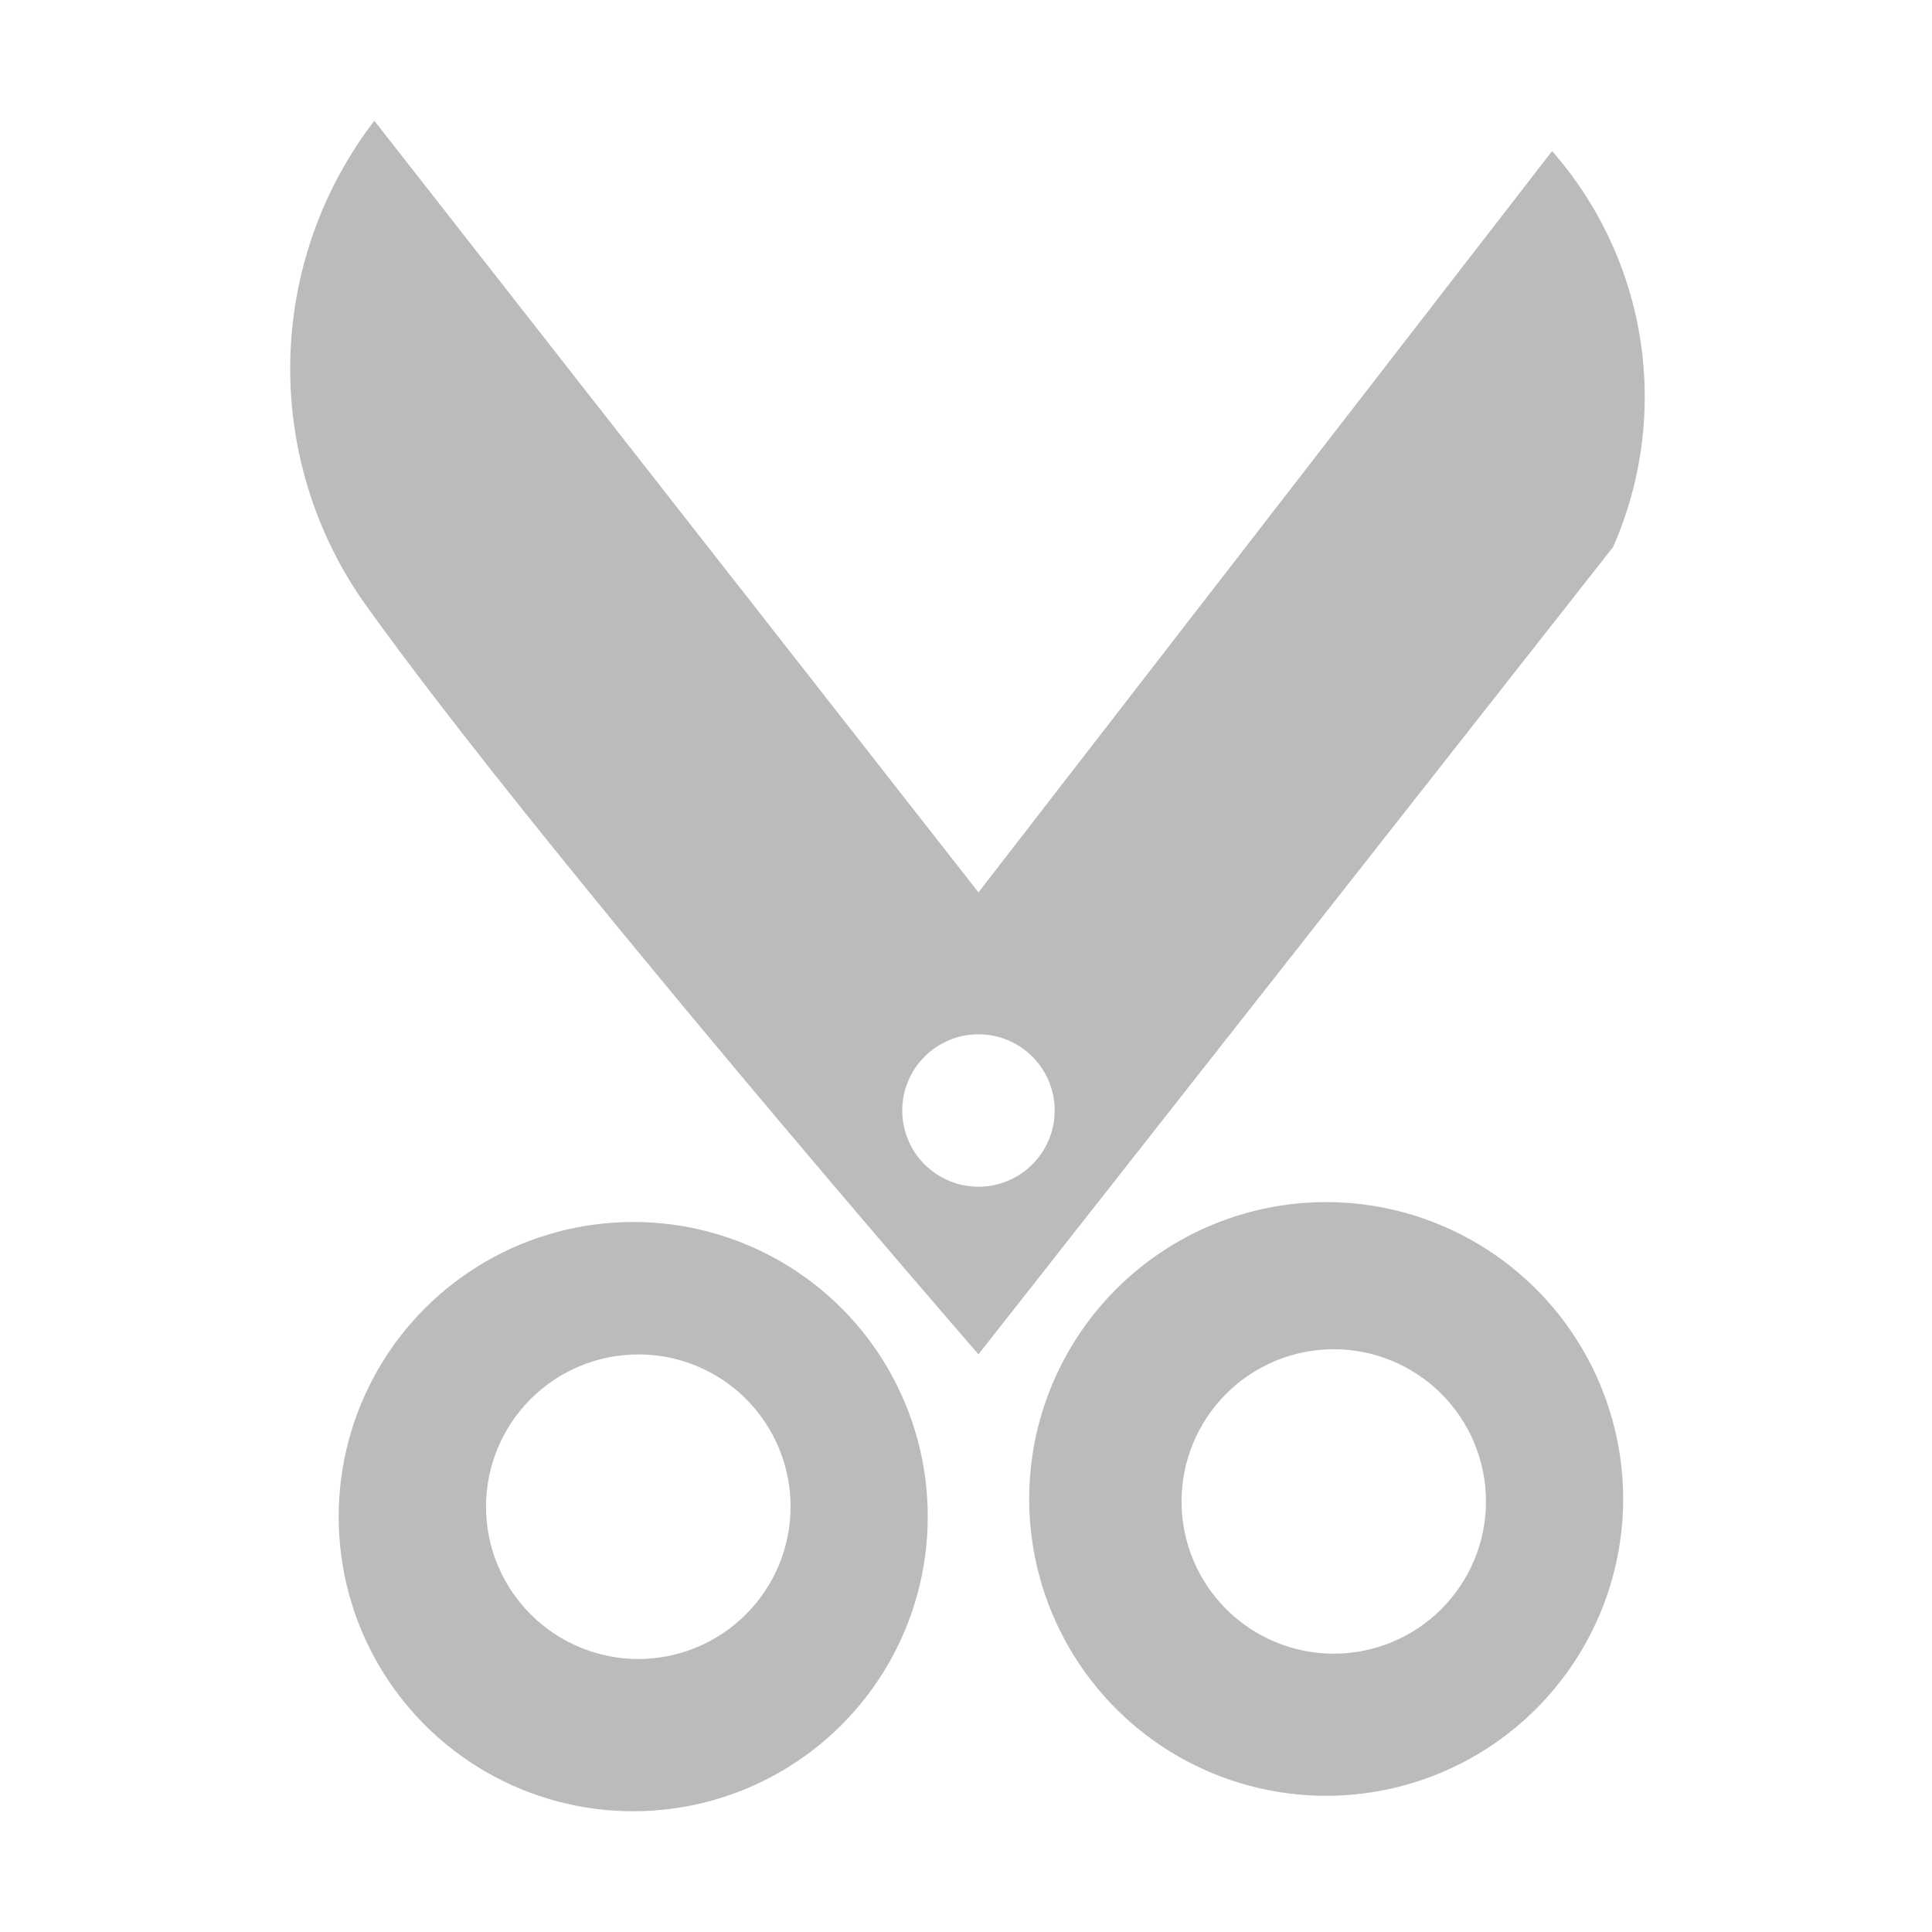 <svg xmlns="http://www.w3.org/2000/svg" xmlns:xlink="http://www.w3.org/1999/xlink" width="20" height="20" viewBox="0 0 20 20">
  <defs>
    <style>
      .cls-1 {
        fill: none;
      }

      .cls-2 {
        clip-path: url(#clip-path);
      }

      .cls-3 {
        fill: rgba(0,0,0,0);
      }

      .cls-4 {
        clip-path: url(#clip-path-2);
      }

      .cls-5 {
        fill: #bbb;
      }
    </style>
    <clipPath id="clip-path">
      <path id="路径_683" data-name="路径 683" class="cls-1" d="M0,4H20V-16H0Z" transform="translate(0 16)"/>
    </clipPath>
    <clipPath id="clip-path-2">
      <path id="路径_685" data-name="路径 685" class="cls-1" d="M5.959-3.6A3.049,3.049,0,0,0,2.91-.547,3.047,3.047,0,0,0,5.959,2.5,3.049,3.049,0,0,0,9.008-.549,3.047,3.047,0,0,0,5.959-3.6ZM6.011.924A1.578,1.578,0,0,1,4.435-.652,1.577,1.577,0,0,1,6.011-2.229,1.575,1.575,0,0,1,7.588-.654,1.578,1.578,0,0,1,6.011.924Zm7.121-4.73A3.075,3.075,0,0,0,10.058-.732,3.073,3.073,0,0,0,13.133,2.34,3.075,3.075,0,0,0,16.207-.734a3.076,3.076,0,0,0-3.074-3.072ZM13.211.869A1.577,1.577,0,0,1,11.635-.707a1.577,1.577,0,0,1,1.576-1.576A1.577,1.577,0,0,1,14.787-.707,1.577,1.577,0,0,1,13.211.869Zm2.26-15.555a3.853,3.853,0,0,1,.631,4.1L9.533-2.23s-4.518-5.2-6.357-7.777A4.217,4.217,0,0,1,3.279-15L9.533-7.012ZM9.533-3.965a.789.789,0,0,0,.789-.789.789.789,0,0,0-.789-.789.789.789,0,0,0-.789.789A.789.789,0,0,0,9.533-3.965Z" transform="translate(-2.384 15)"/>
    </clipPath>
  </defs>
  <g id="icon_videoCut" transform="translate(0 16)">
    <g id="组_1219" data-name="组 1219" class="cls-2" transform="translate(0 -16)">
      <path id="路径_682" data-name="路径 682" class="cls-3" d="M-5-21H27.5V11.5H-5Z" transform="translate(-1.25 14.75)"/>
    </g>
    <g id="组_1220" data-name="组 1220" class="cls-4" transform="translate(2.98 -14.75)">
      <path id="路径_684" data-name="路径 684" class="cls-5" d="M-2.616-20H23.926V10H-2.616Z" transform="translate(-3.634 13.75)"/>
    </g>
  </g>
</svg>
